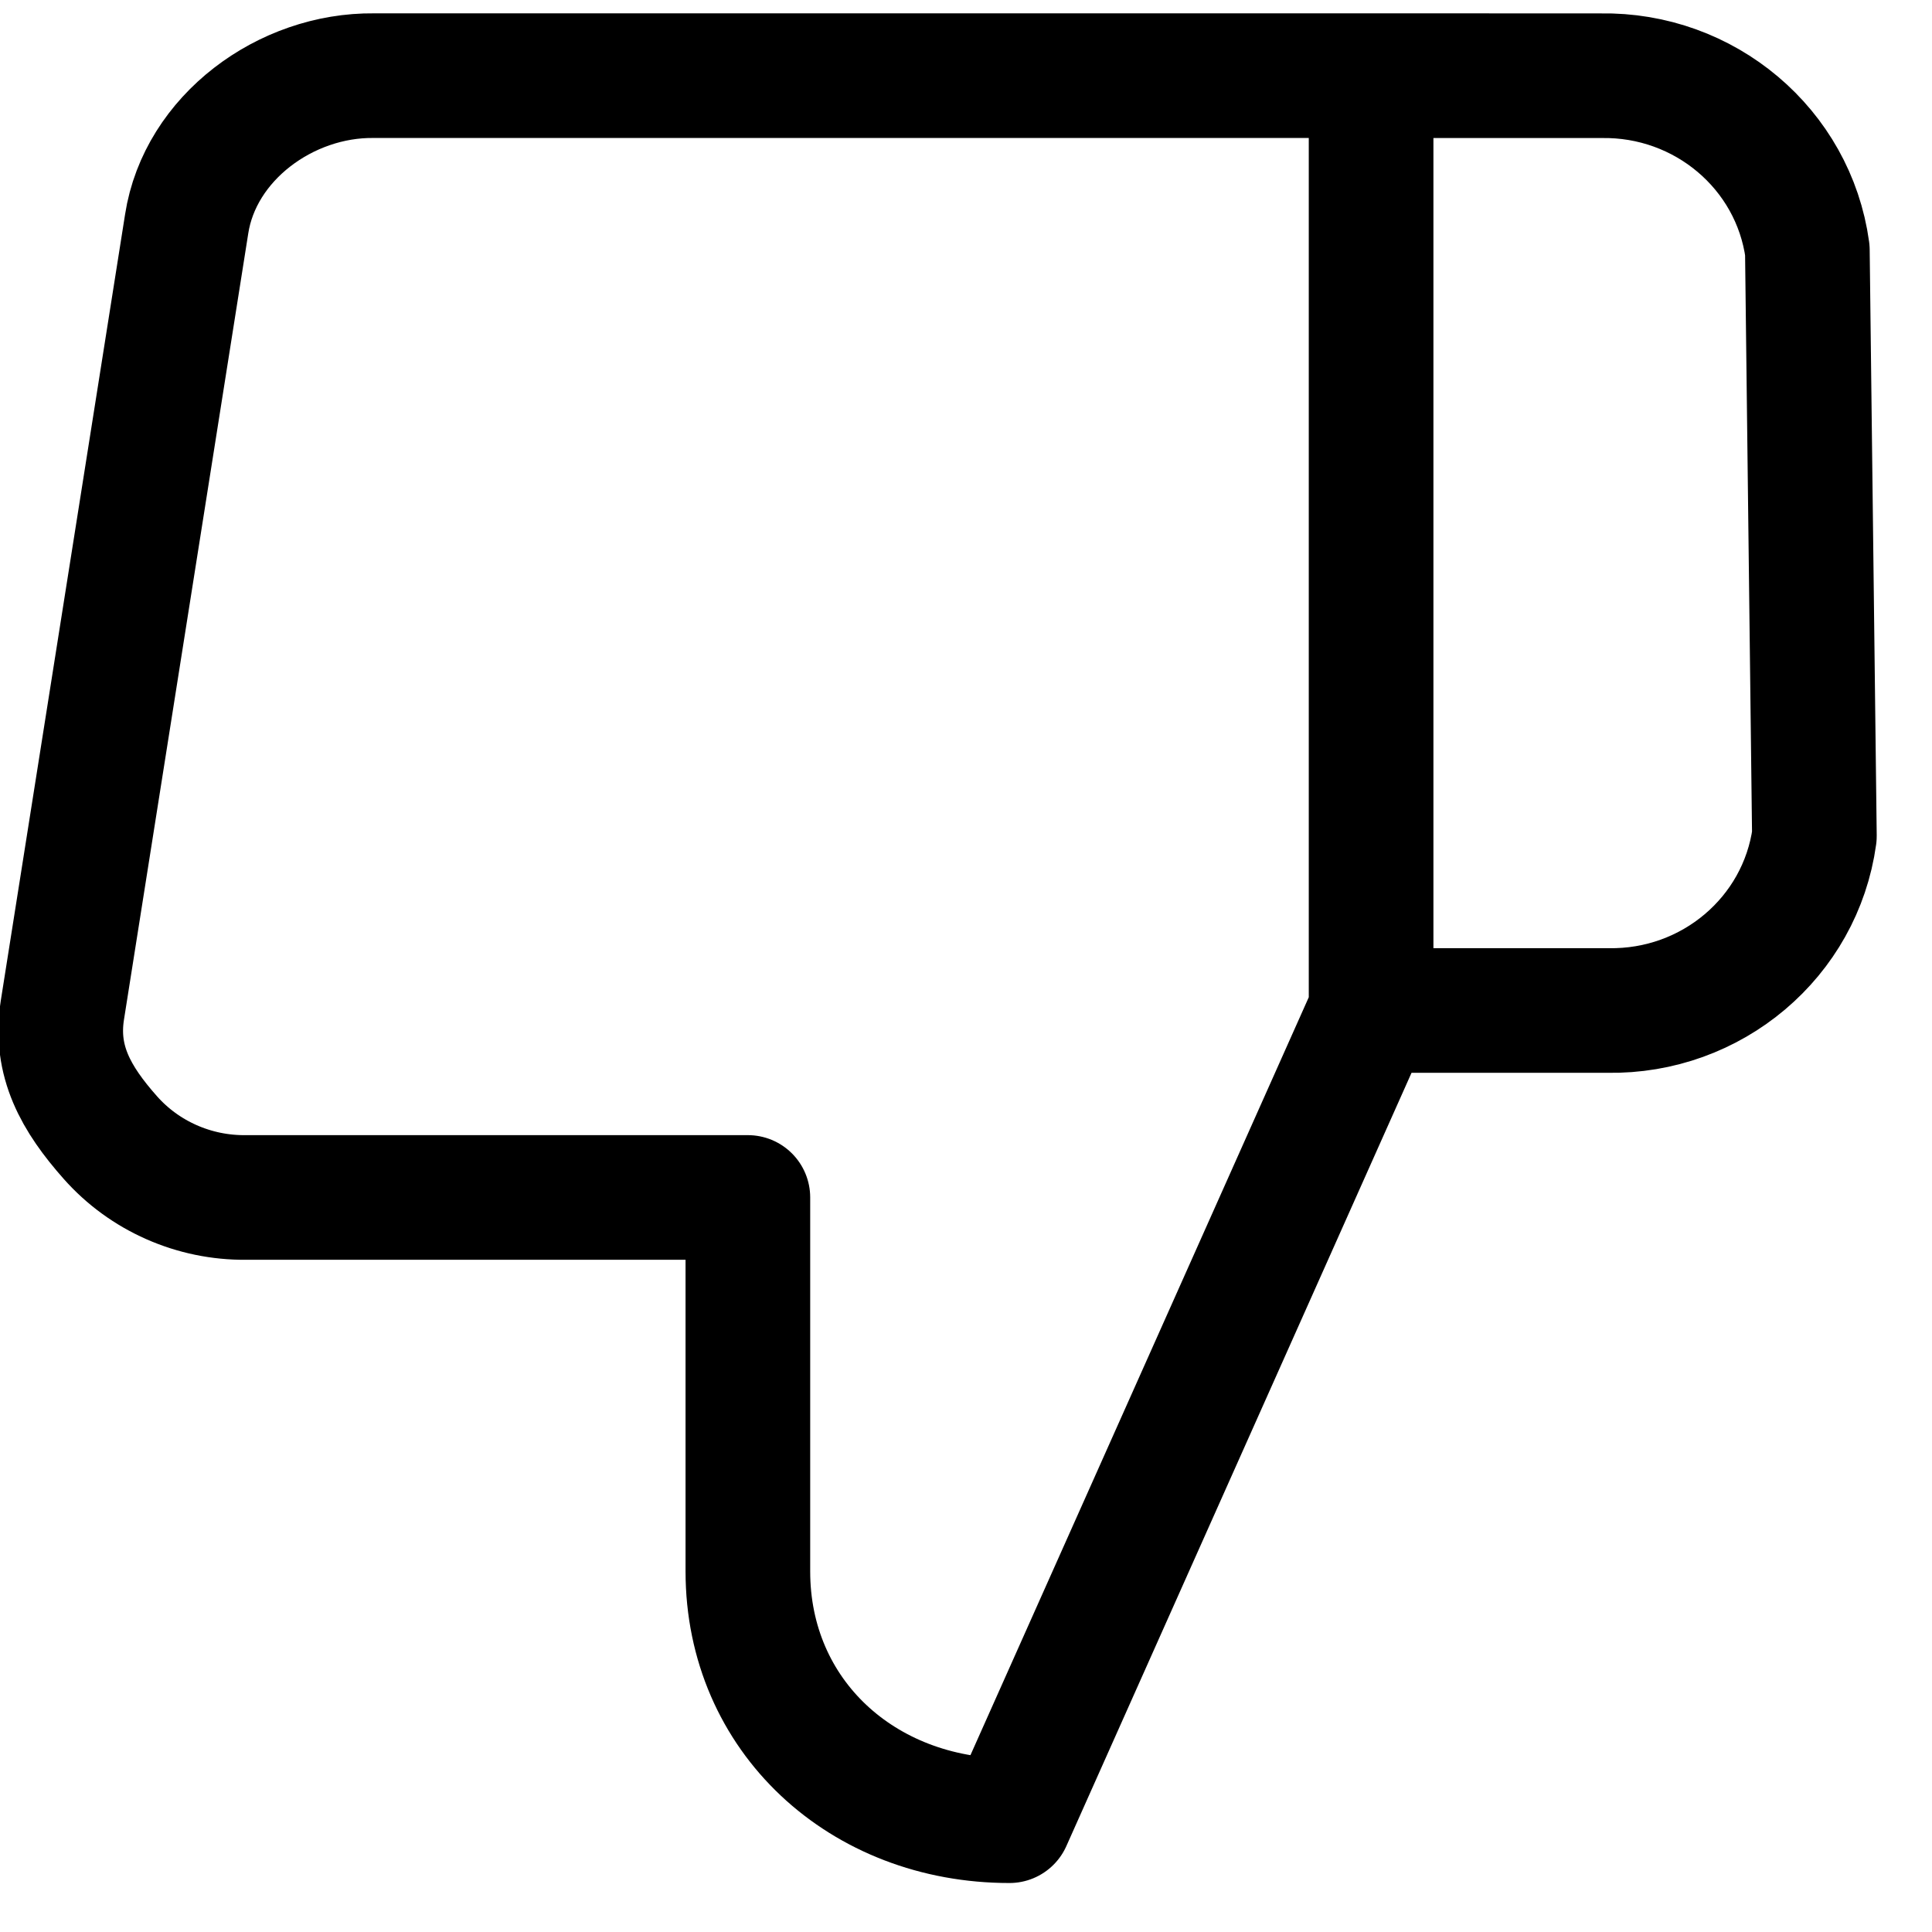<?xml version="1.0" encoding="UTF-8"?>
<svg width="31px" height="31px" viewBox="0 0 31 31" version="1.1" xmlns="http://www.w3.org/2000/svg" xmlns:xlink="http://www.w3.org/1999/xlink">
    <!-- Generator: Sketch 61.1 (89650) - https://sketch.com -->
    <title>svg/black/thumbs-down</title>
    <desc>Created with Sketch.</desc>
    <g id="**-Sticker-Sheets" stroke="none" stroke-width="1" fill="none" fill-rule="evenodd" stroke-linecap="round" stroke-linejoin="round">
        <g id="sticker-sheet--top-hits--page-2" transform="translate(-423, -537)" stroke="#000000" stroke-width="2">
            <g id="icon-preview-row-copy-249" transform="translate(1, 510)">
                <g id="Icon-Row">
                    <g id="thumbs-down" transform="translate(413, 18.214)">
                        <path d="M21,28 L21,34 C21,36.32 22.84,38 25.197,38 L31,25 L31,10 L15,10 C13.581,9.984 12.208,11 11.995,12.38 L10,25 C9.875,25.812 10.221,26.418 10.769,27.037 C11.317,27.657 12.114,28.009 12.948,28 L21,28 Z M31,10 L34.685,10.001 C36.352,9.972 37.777,11.175 38,12.8 L38.113,22.2 C37.889,23.826 36.465,25.029 34.798,25 L31,25 L31,10 Z"></path>
                    </g>
                </g>
            </g>
        </g>
    </g>
</svg>
